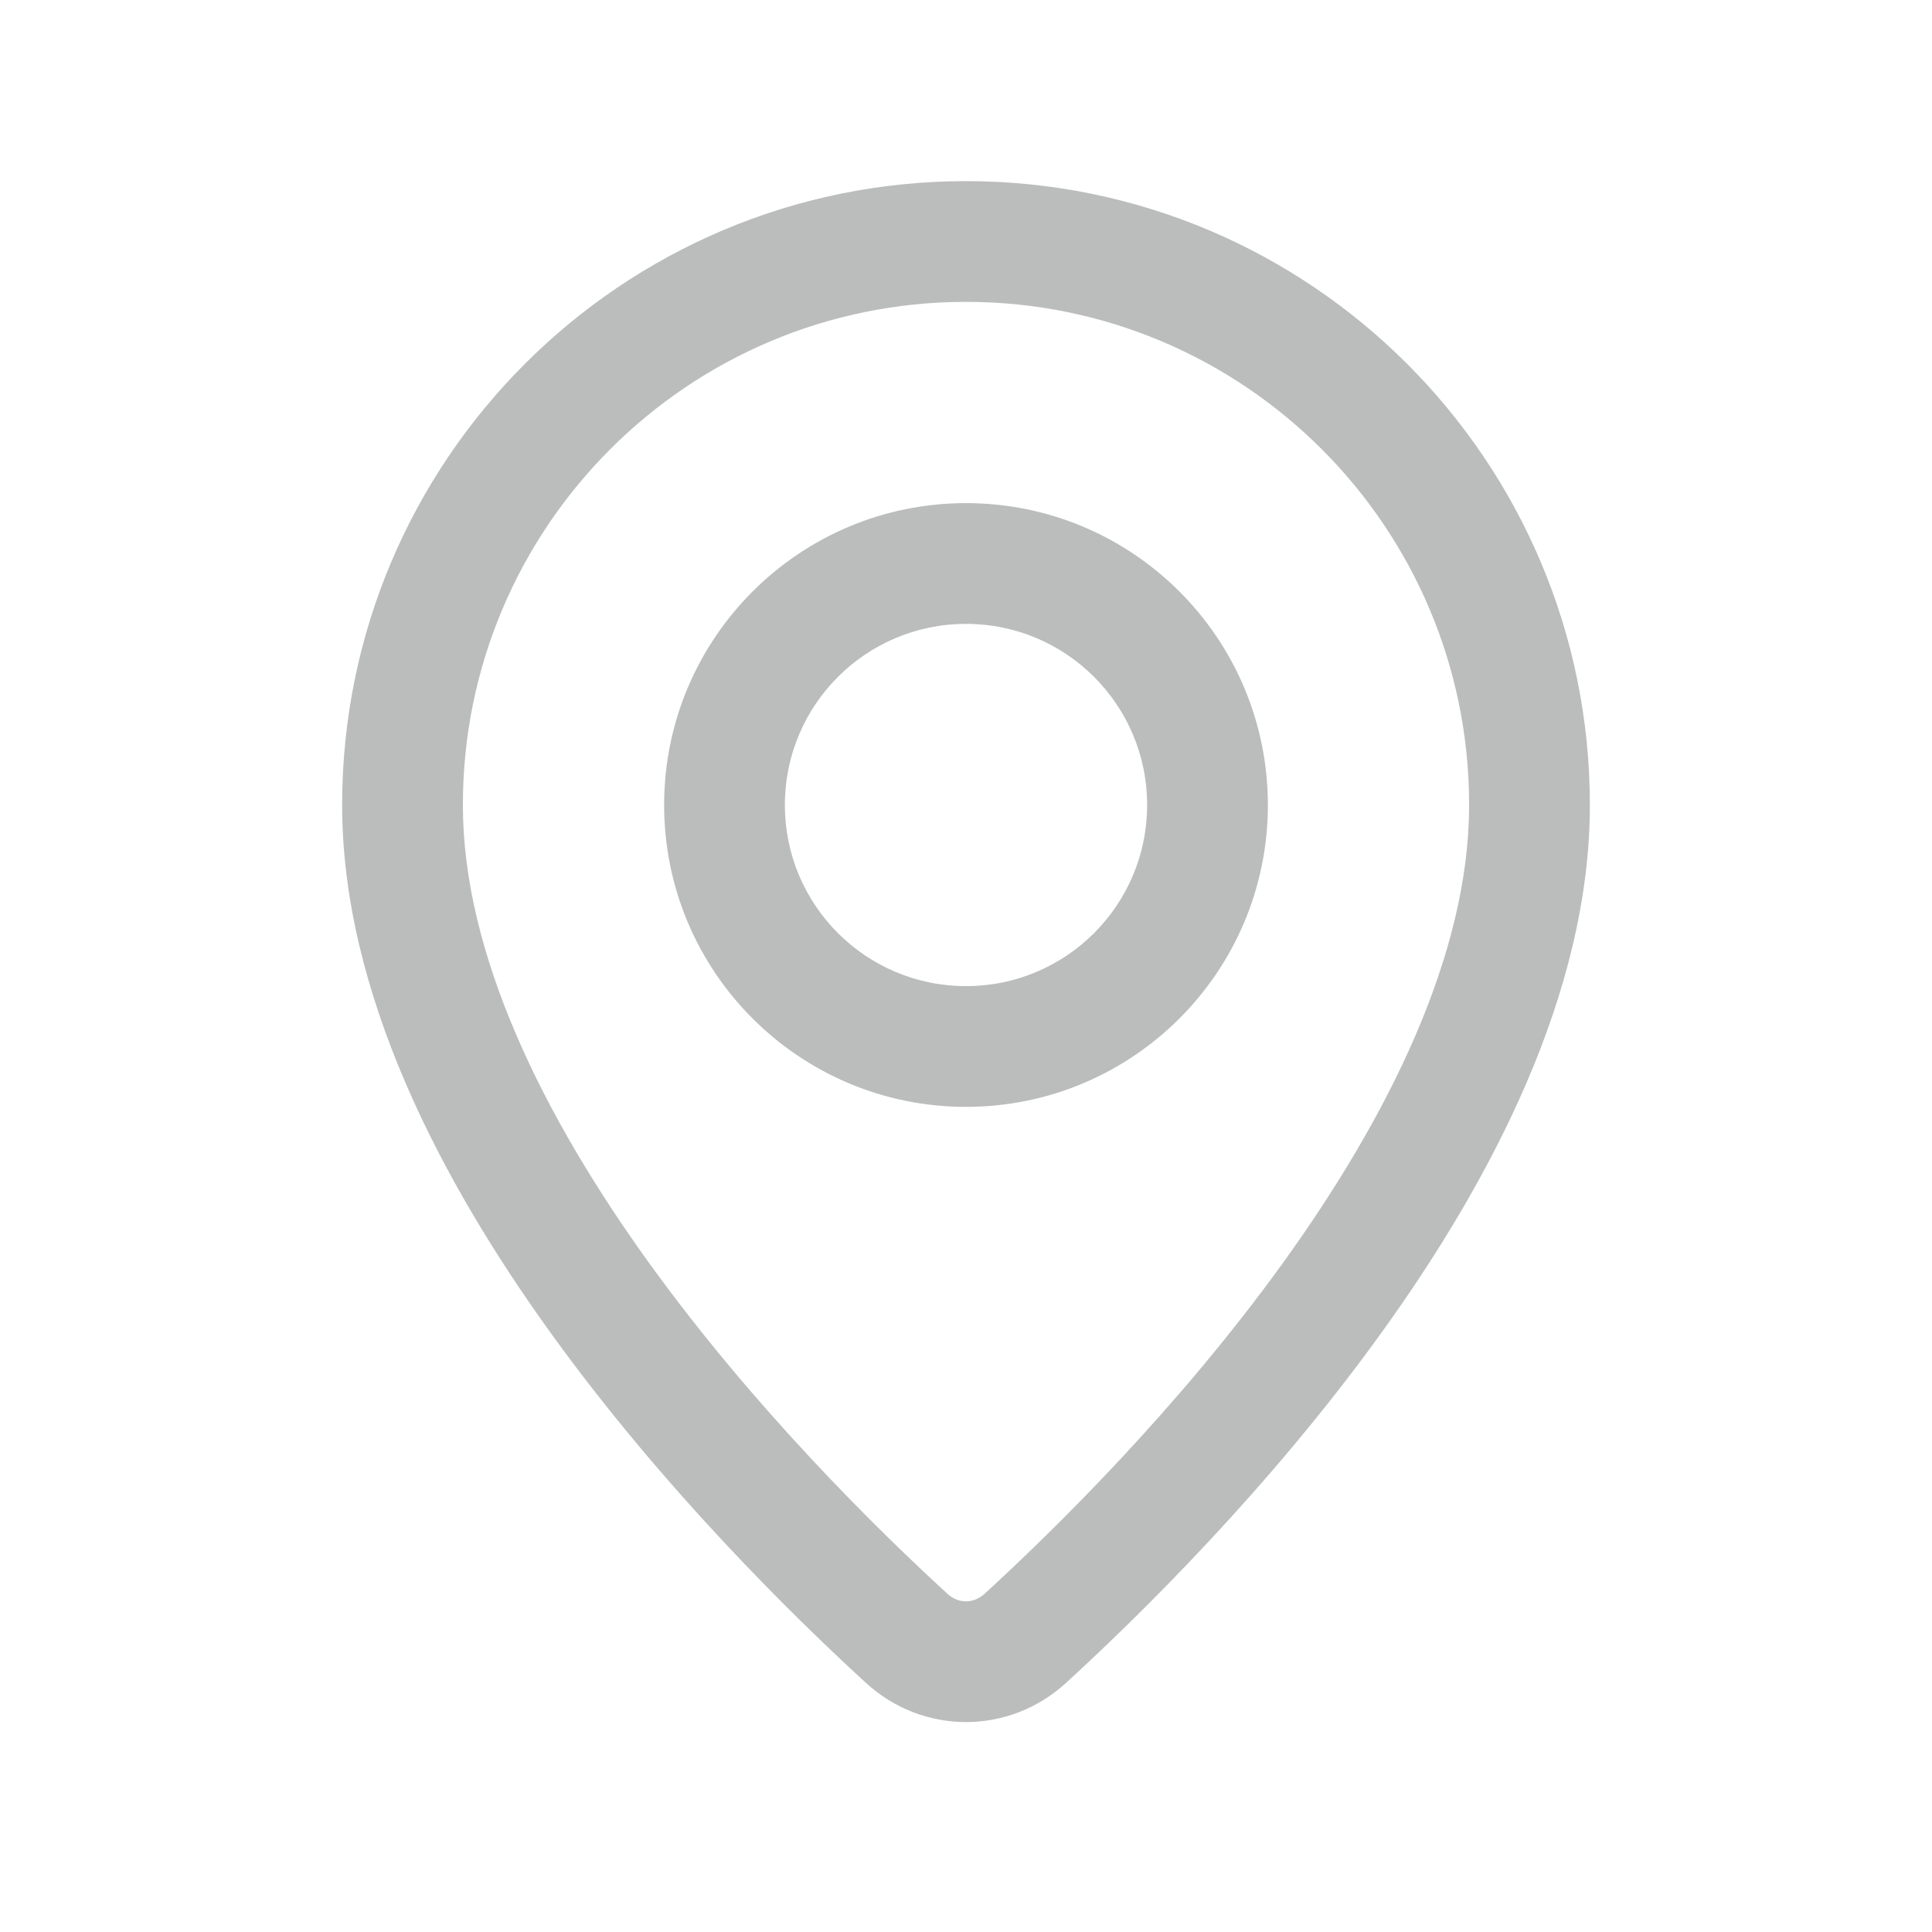 <svg width="48" height="48" viewBox="0 0 48 48" fill="none" xmlns="http://www.w3.org/2000/svg" xmlns:xlink="http://www.w3.org/1999/xlink">
<path d="M24,24.5C21.514,24.5 19.5,22.486 19.5,20L16.5,20C16.5,24.142 19.858,27.5 24,27.5L24,24.5ZM19.5,20C19.5,17.514 21.514,15.5 24,15.5L24,12.5C19.858,12.5 16.5,15.858 16.5,20L19.5,20ZM24,15.5C26.486,15.5 28.5,17.514 28.5,20L31.5,20C31.5,15.858 28.142,12.5 24,12.5L24,15.5ZM28.5,20C28.5,22.486 26.486,24.5 24,24.5L24,27.5C28.142,27.5 31.5,24.142 31.5,20L28.5,20Z" fill="#797C7B" fill-opacity="0.5"/>
<path d="M25.474,40.704L24.46,39.598L25.474,40.704ZM23.54,39.598C21.779,37.985 18.729,34.984 16.131,31.384C13.502,27.741 11.5,23.71 11.5,20L8.5,20C8.5,24.676 10.964,29.351 13.699,33.14C16.465,36.972 19.679,40.13 21.513,41.81L23.54,39.598ZM11.5,20C11.5,13.096 17.096,7.5 24,7.5L24,4.5C15.44,4.5 8.5,11.44 8.5,20L11.5,20ZM24,7.5C30.904,7.5 36.5,13.096 36.5,20L39.5,20C39.5,11.44 32.56,4.5 24,4.5L24,7.5ZM36.5,20C36.5,23.71 34.498,27.741 31.869,31.384C29.271,34.984 26.221,37.985 24.46,39.598L26.487,41.81C28.321,40.13 31.535,36.972 34.301,33.14C37.036,29.351 39.5,24.676 39.5,20L36.5,20ZM21.513,41.81C22.932,43.109 25.068,43.109 26.487,41.81L24.46,39.598C24.189,39.847 23.811,39.847 23.54,39.598L21.513,41.81Z" fill="#797C7B" fill-opacity="0.5"/>
</svg>
